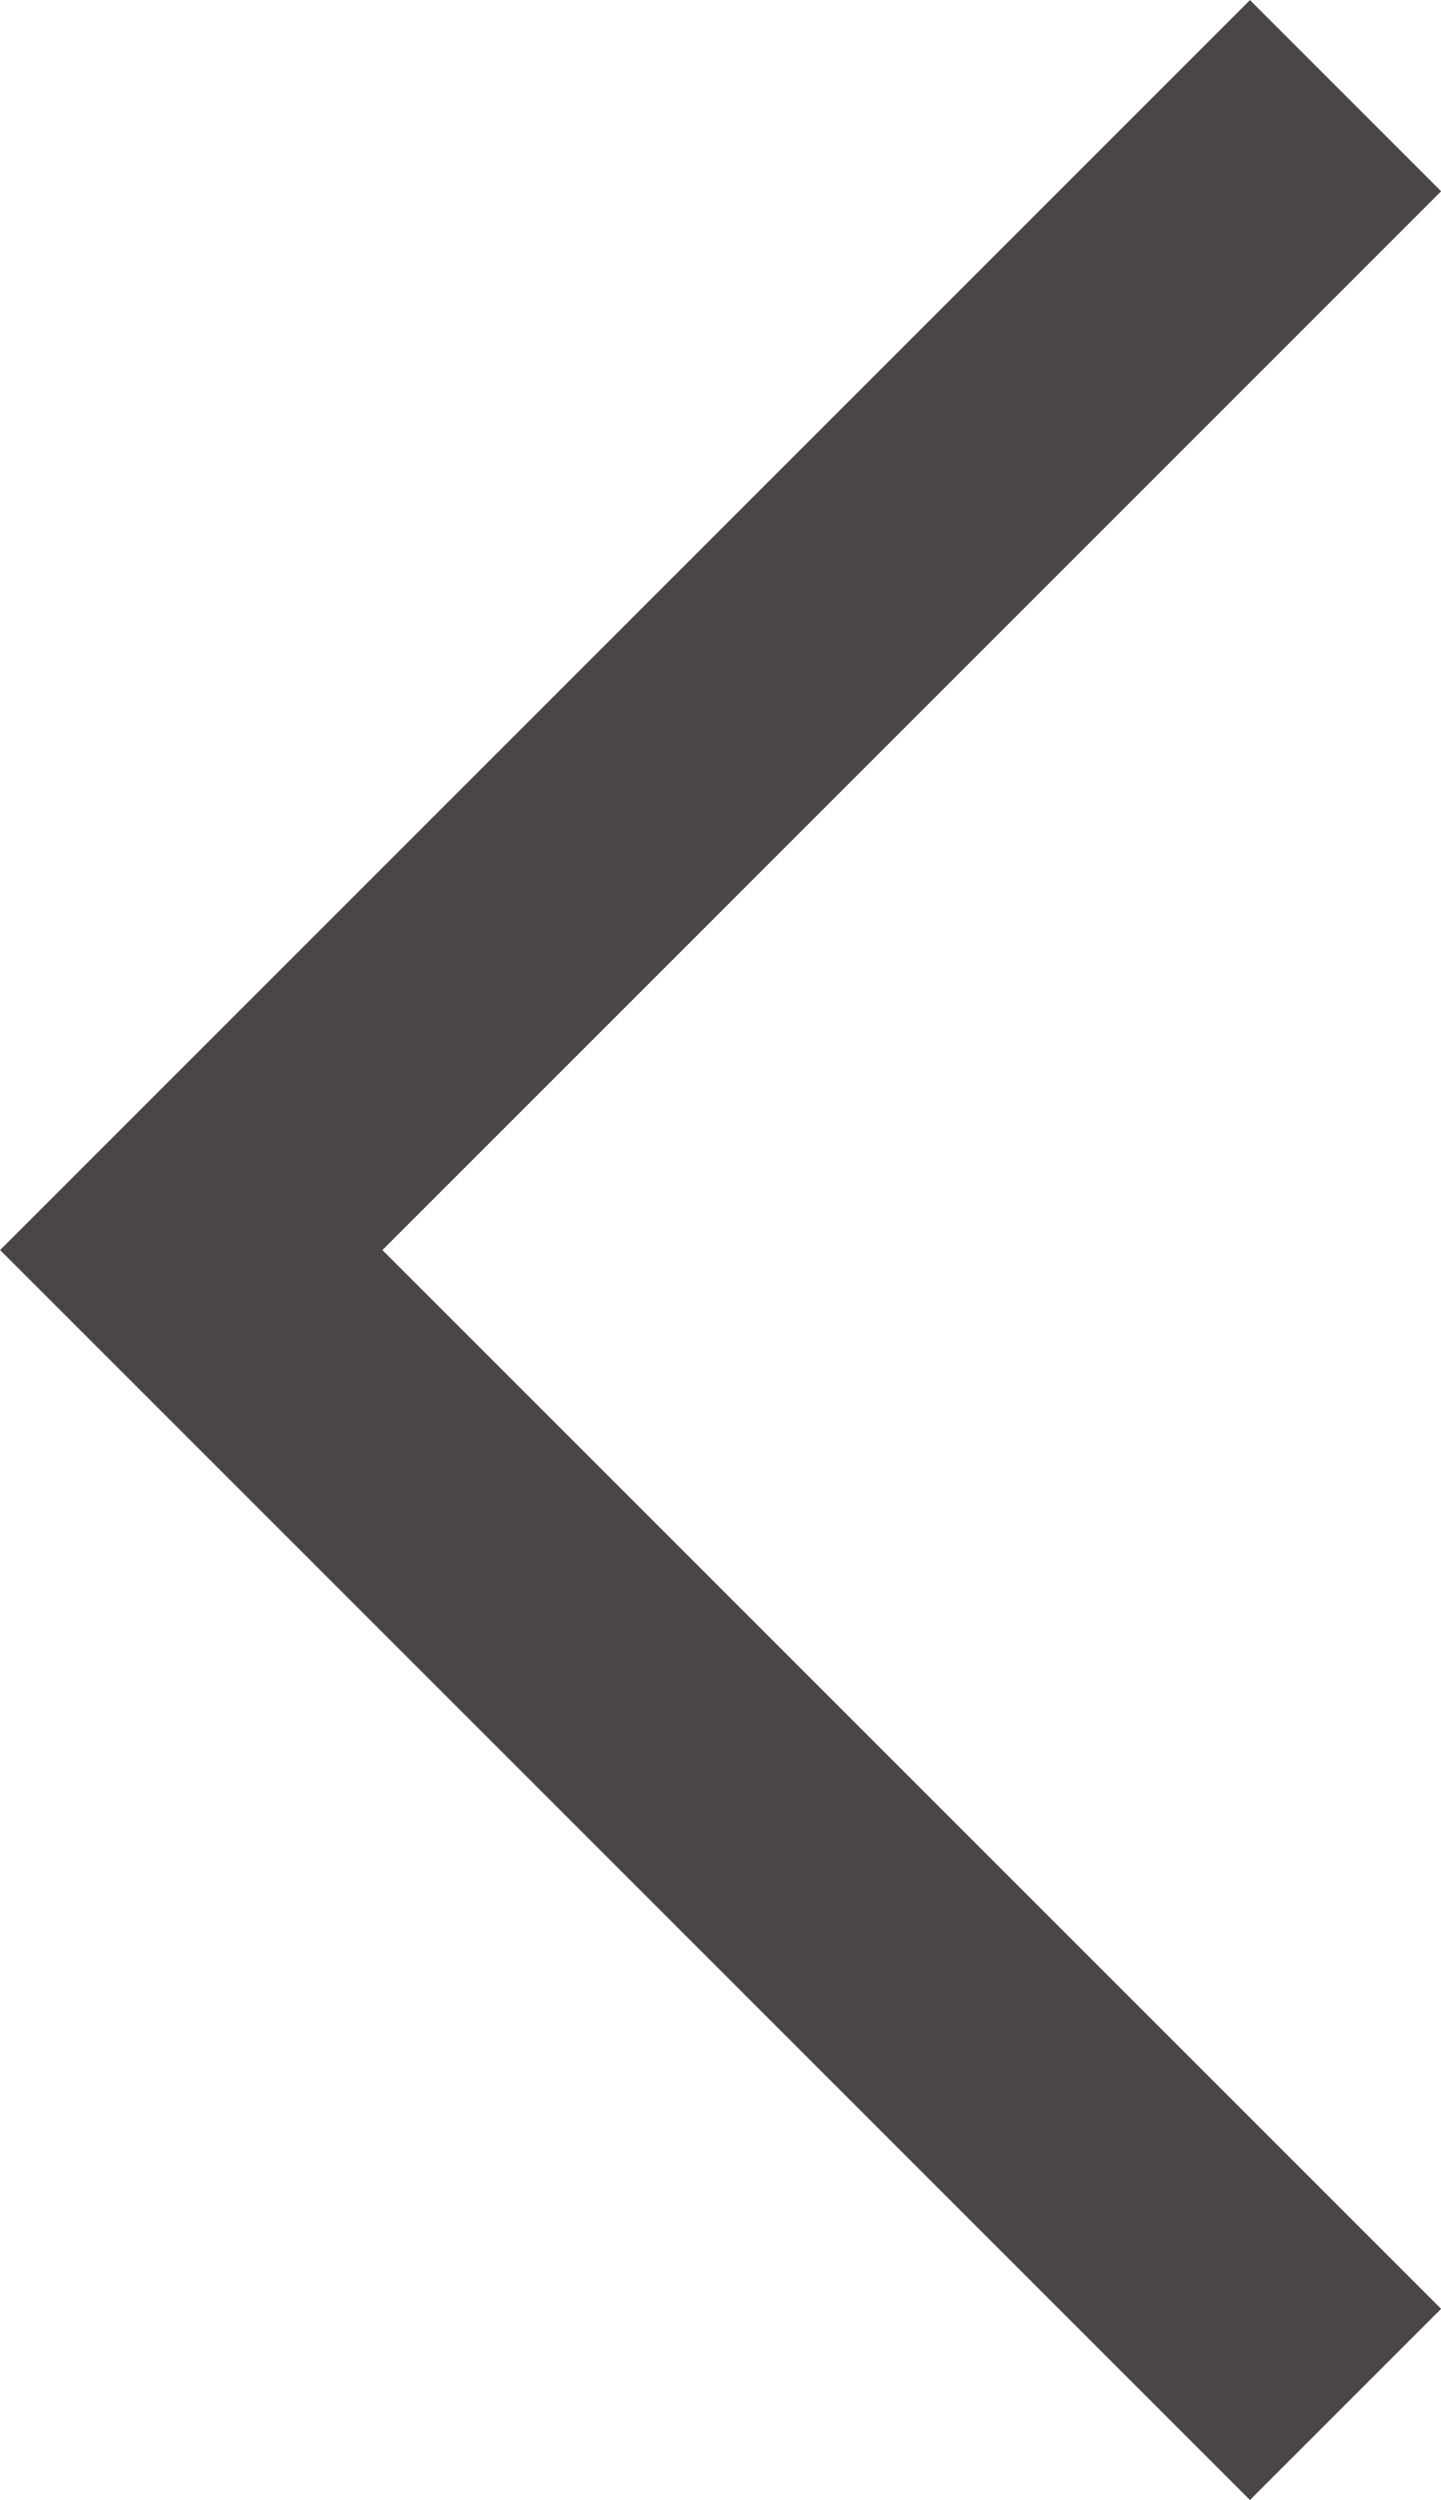 <svg id="Layer_1" data-name="Layer 1" xmlns="http://www.w3.org/2000/svg" viewBox="0 0 63.97 110.97"><defs><style>.cls-1{fill:none;stroke:#4b4645;stroke-linecap:square;stroke-miterlimit:10;stroke-width:12px}</style></defs><title>left</title><path class="cls-1" d="M55.49 102.49l-47-47m0 0l47-47"/></svg>